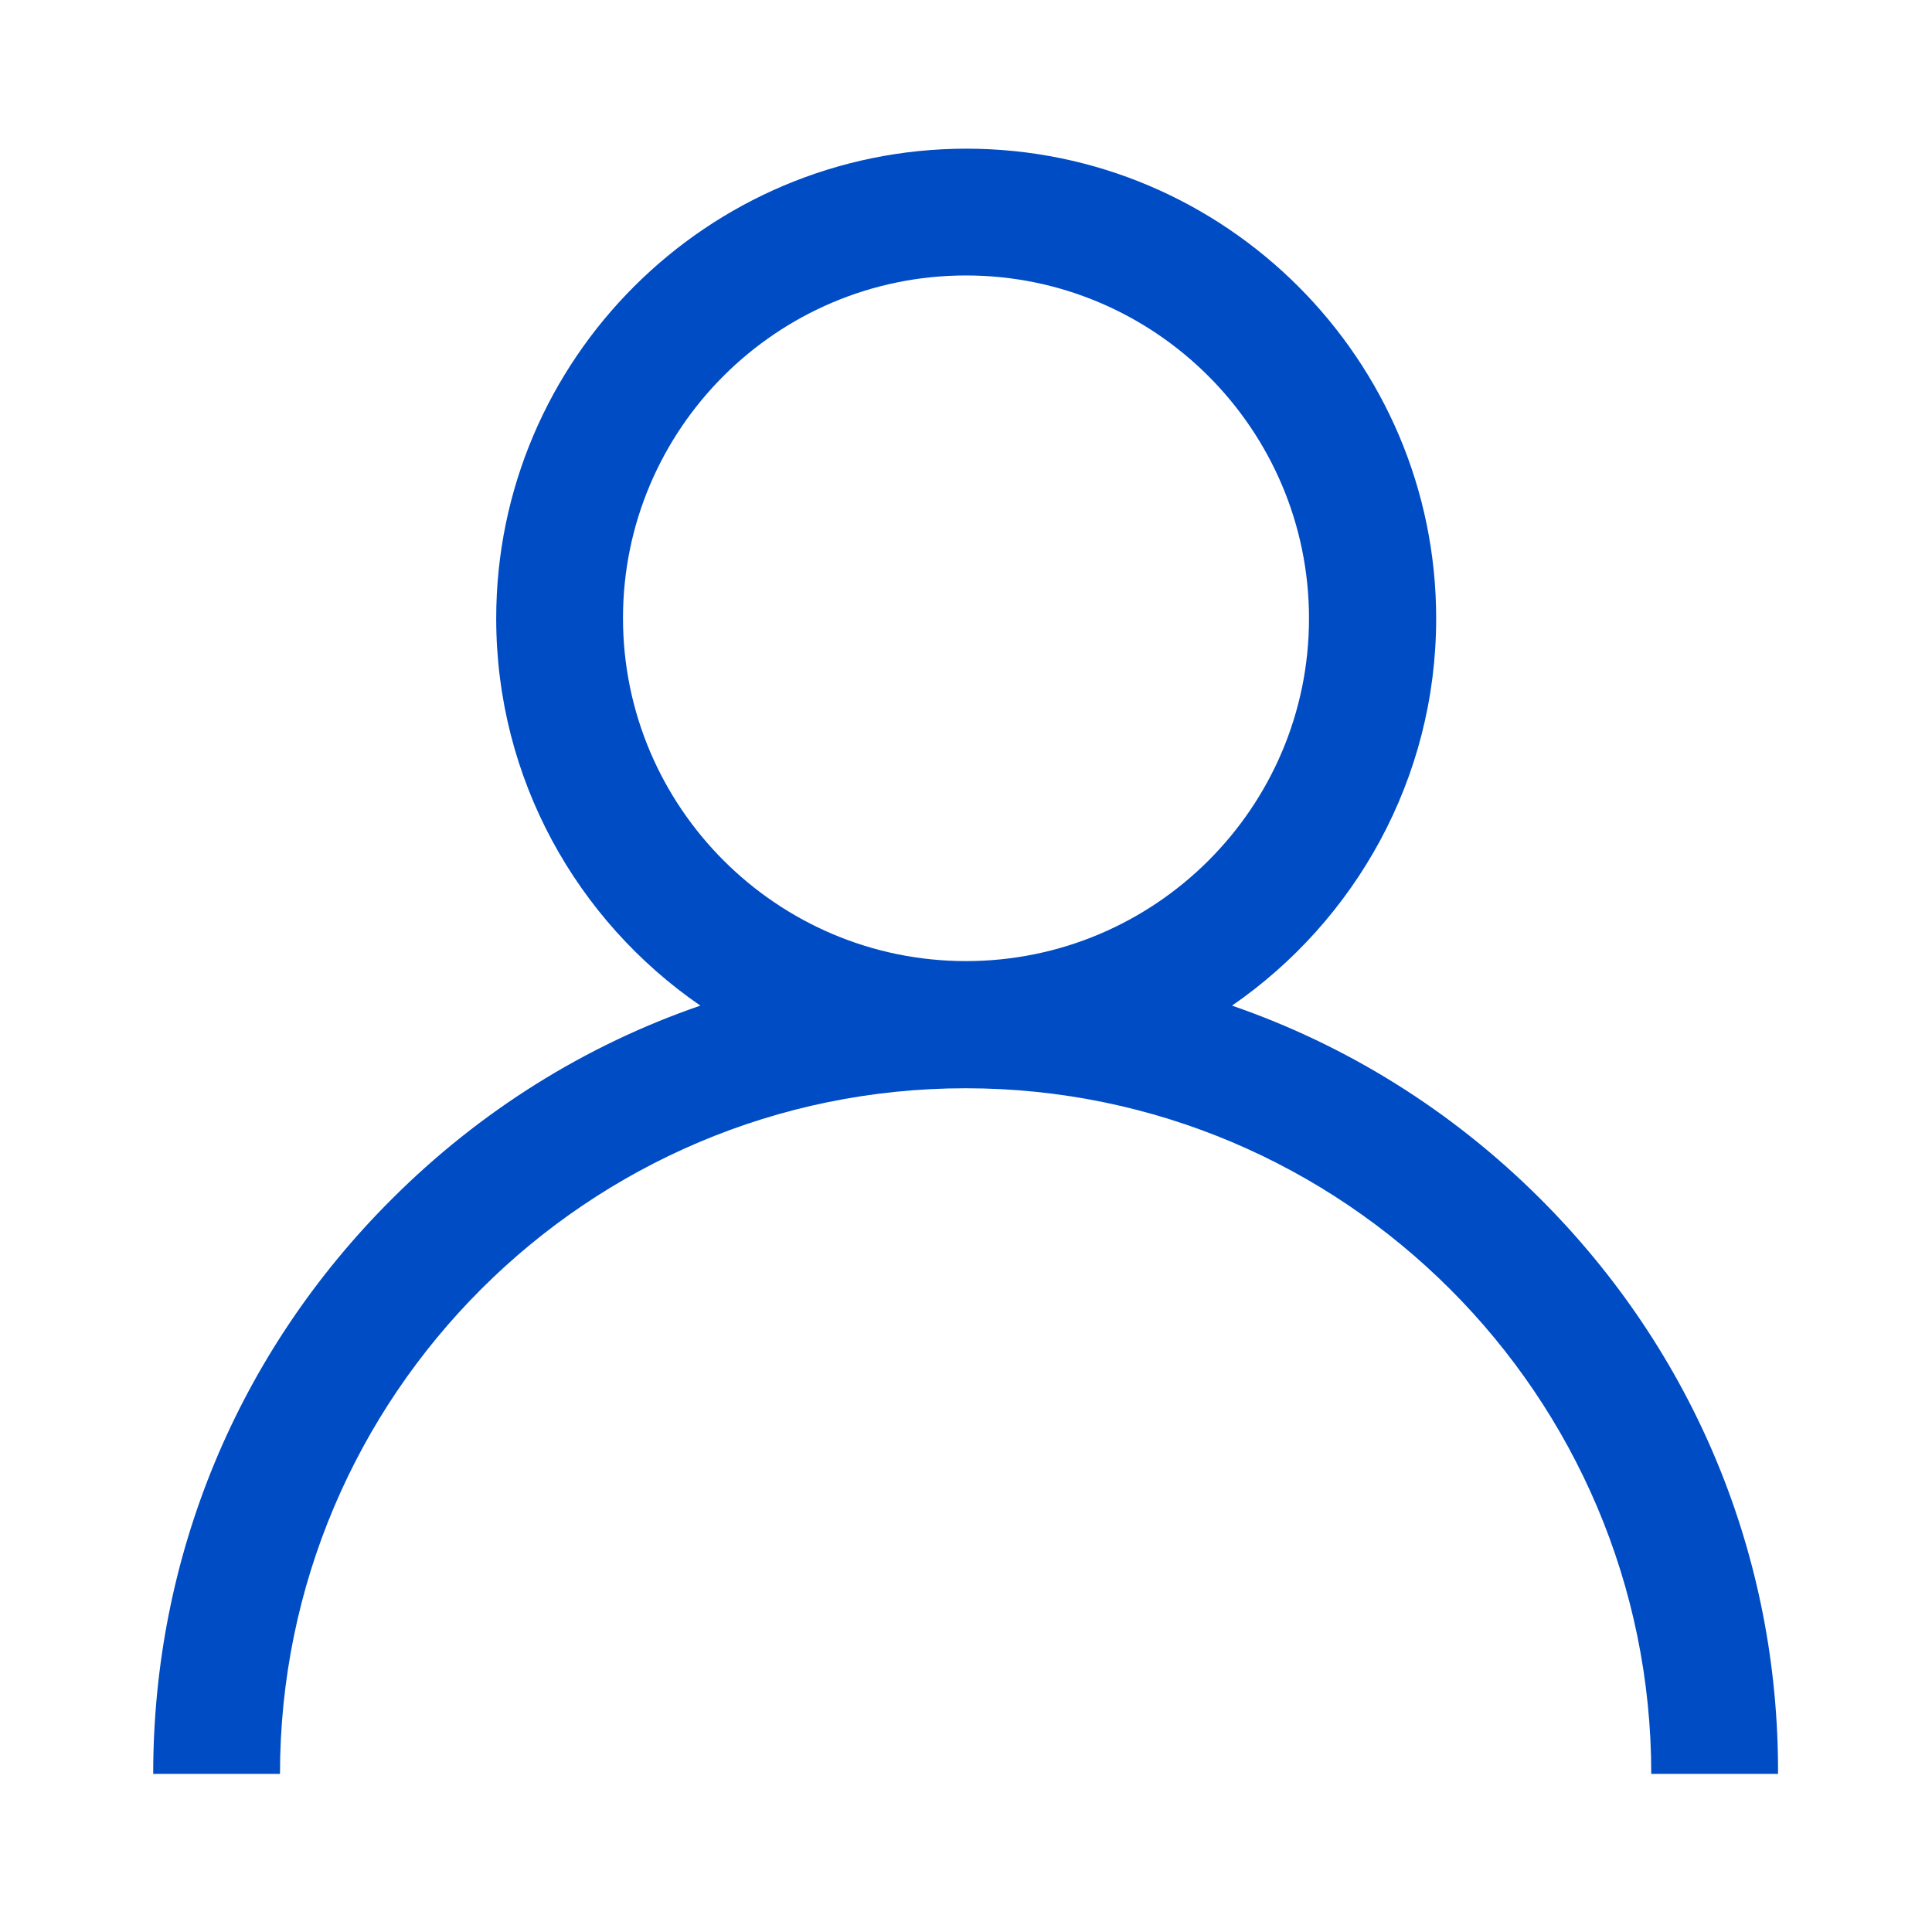 <?xml version="1.0" encoding="utf-8"?>
<!-- Generator: Adobe Illustrator 24.0.1, SVG Export Plug-In . SVG Version: 6.00 Build 0)  -->
<svg version="1.1" id="Layer_1" xmlns="http://www.w3.org/2000/svg" xmlns:xlink="http://www.w3.org/1999/xlink" x="0px" y="0px"
	 width="25px" height="25px" viewBox="0 0 512 512" style="enable-background:new 0 0 512 512;" xml:space="preserve">
<style type="text/css">
	.st0{fill:#004CC5;}
</style>
<g>
	<g>
		<path class="st0" d="M408.3,317.8c-23.5-23.5-51.4-40.8-81.8-51.3c32.6-22.5,54.1-60.1,54.1-102.6c0-68.6-55.9-124.5-124.5-124.5
			S131.5,95.2,131.5,163.9c0,42.5,21.4,80.1,54.1,102.6c-30.5,10.5-58.4,27.9-81.8,51.3C63,358.5,40.6,412.5,40.6,470.1h33.6
			c0-100.2,81.5-181.7,181.7-181.7s181.7,81.5,181.7,181.7h33.6C471.4,412.5,449,358.5,408.3,317.8z M256,254.7
			c-50.1,0-90.9-40.8-90.9-90.9S205.9,73,256,73s90.9,40.8,90.9,90.9S306.1,254.7,256,254.7z"/>
	</g>
</g>
</svg>
